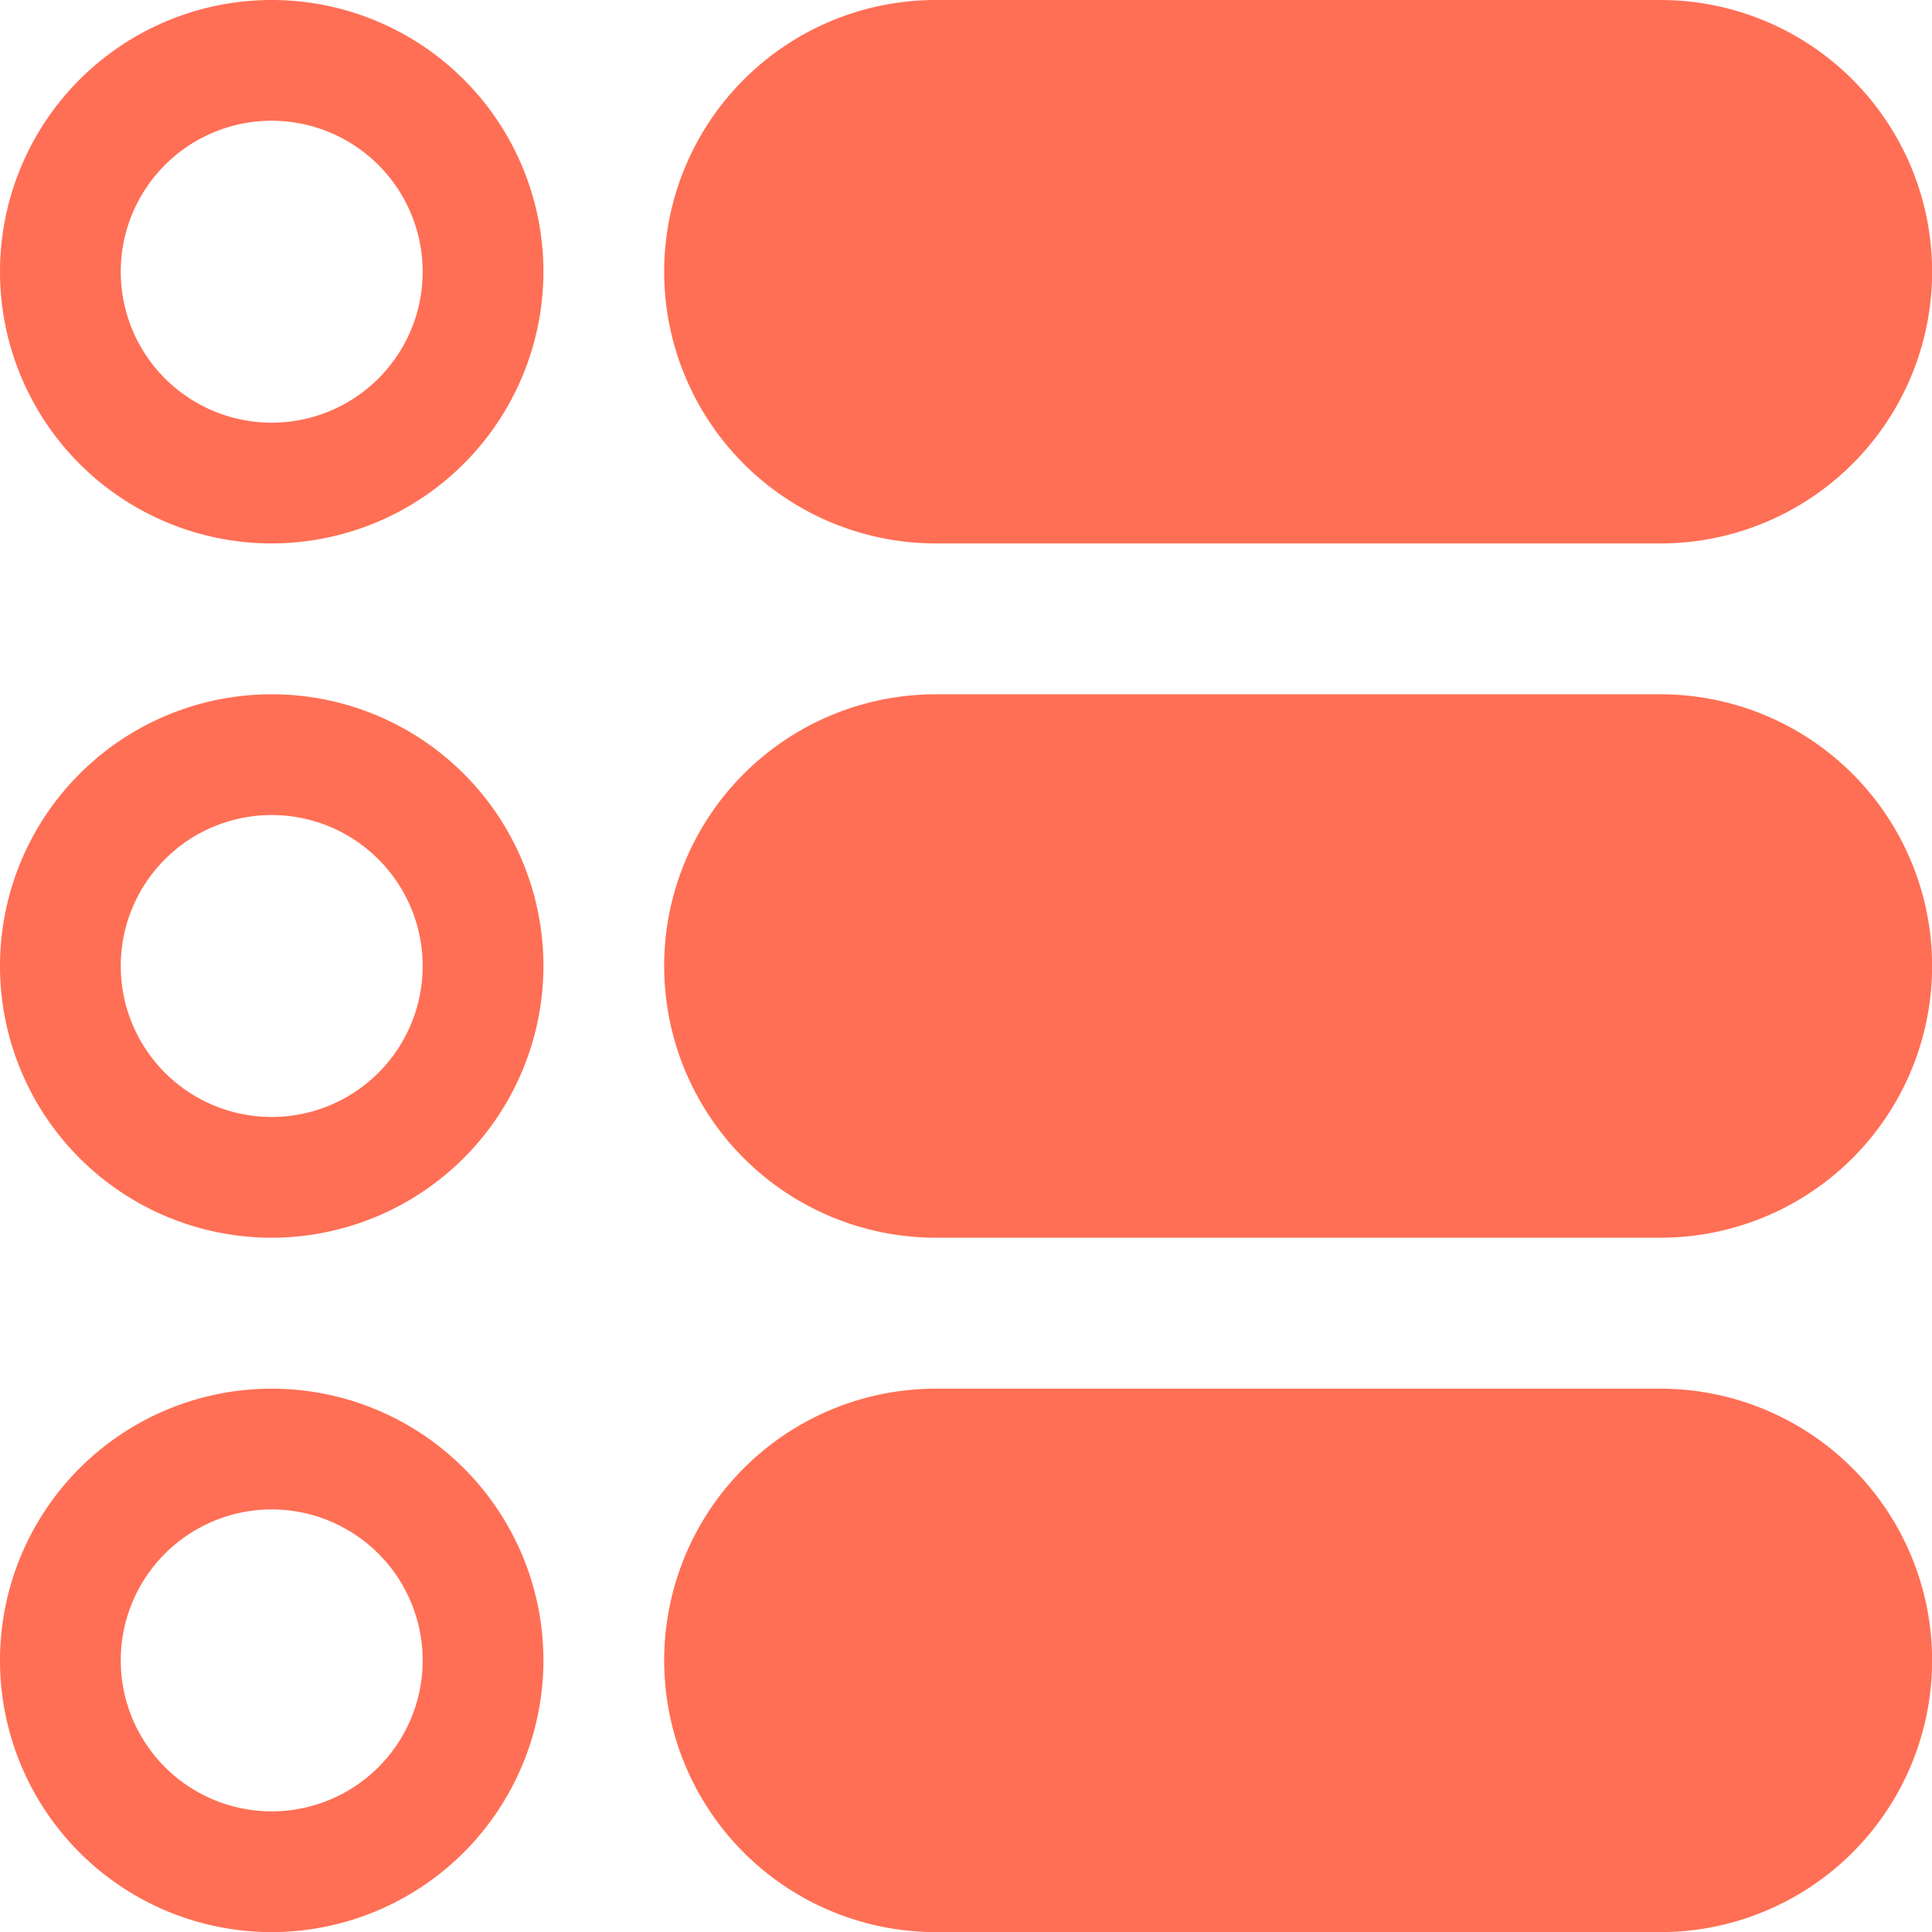 <svg id="list" xmlns="http://www.w3.org/2000/svg" width="18.16" height="18.16" viewBox="0 0 18.16 18.16">
  <path id="Path_32929" data-name="Path 32929" d="M2.554,5.108A2.554,2.554,0,1,1,5.108,2.554,2.557,2.557,0,0,1,2.554,5.108Zm0-3.973A1.419,1.419,0,1,0,3.973,2.554,1.42,1.42,0,0,0,2.554,1.135Z" fill="#ff6f55"/>
  <path id="Path_32930" data-name="Path 32930" d="M2.554,189.108a2.554,2.554,0,1,1,2.554-2.554A2.557,2.557,0,0,1,2.554,189.108Zm0-3.973a1.419,1.419,0,1,0,1.419,1.419A1.42,1.42,0,0,0,2.554,185.135Z" transform="translate(0 -177.474)" fill="#ff6f55"/>
  <path id="Path_32931" data-name="Path 32931" d="M2.554,373.108a2.554,2.554,0,1,1,2.554-2.554A2.557,2.557,0,0,1,2.554,373.108Zm0-3.973a1.419,1.419,0,1,0,1.419,1.419A1.42,1.42,0,0,0,2.554,369.135Z" transform="translate(0 -354.947)" fill="#ff6f55"/>
  <path id="Path_32932" data-name="Path 32932" d="M185.364,5.108h-6.81a2.554,2.554,0,0,1,0-5.108h6.81a2.554,2.554,0,1,1,0,5.108Z" transform="translate(-169.757)" fill="#ff6f55"/>
  <path id="Path_32933" data-name="Path 32933" d="M185.364,189.108h-6.81a2.554,2.554,0,1,1,0-5.108h6.81a2.554,2.554,0,1,1,0,5.108Z" transform="translate(-169.757 -177.474)" fill="#ff6f55"/>
  <path id="Path_32934" data-name="Path 32934" d="M185.364,373.108h-6.81a2.554,2.554,0,0,1,0-5.108h6.81a2.554,2.554,0,1,1,0,5.108Z" transform="translate(-169.757 -354.947)" fill="#ff6f55"/>
</svg>
